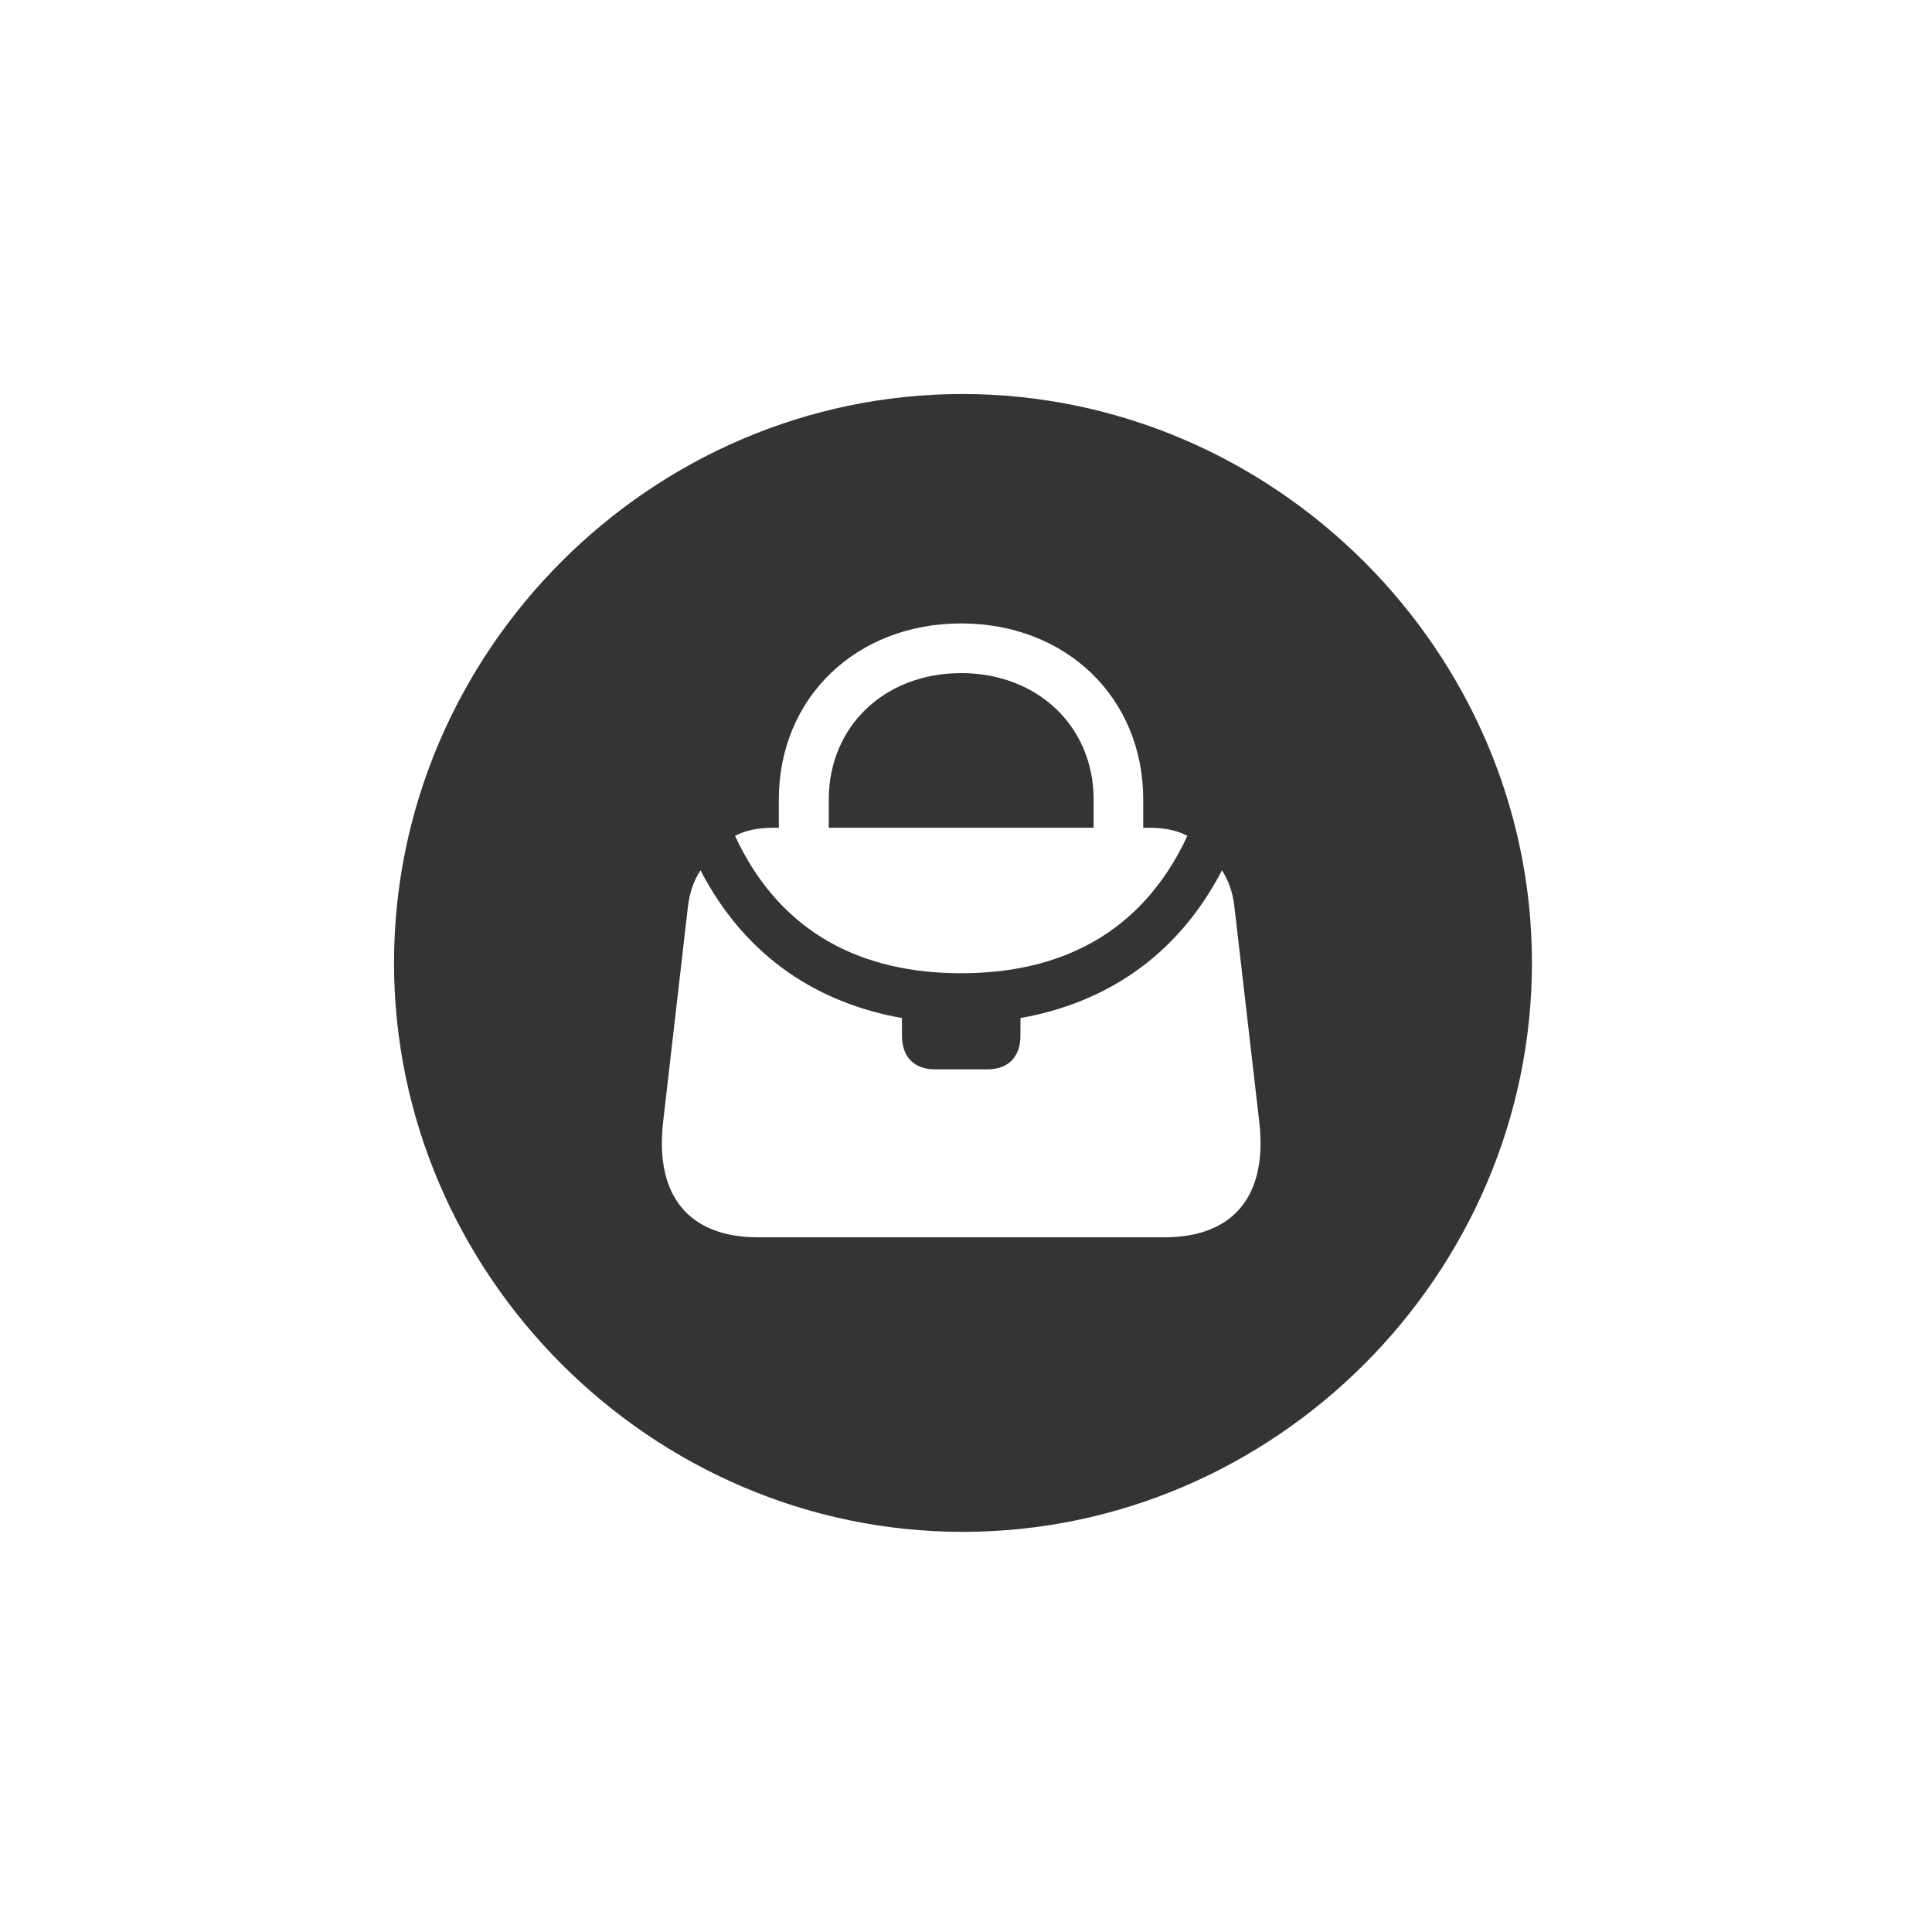 <svg xmlns="http://www.w3.org/2000/svg" width="152" height="152" viewBox="0 0 152 152" fill="none">
  <g filter="url(#filter0_d_4552_993)">
    <path d="M75.749 120.519C100.27 120.519 120.525 100.27 120.525 75.749C120.525 51.249 100.242 31 75.715 31C51.221 31 31 51.249 31 75.749C31 100.27 51.255 120.519 75.749 120.519Z" fill="#343434" />
    <path d="M75.619 76.569C67.974 76.569 61.453 73.567 57.827 65.761C58.649 65.322 59.673 65.125 60.804 65.125H61.273V62.911C61.273 54.878 67.383 49.049 75.619 49.049C83.862 49.049 89.944 54.878 89.944 62.911V65.125H90.441C91.599 65.125 92.596 65.322 93.418 65.761C89.786 73.567 83.265 76.569 75.619 76.569ZM65.203 65.119H86.042V62.911C86.042 57.133 81.613 52.957 75.619 52.957C69.604 52.957 65.203 57.133 65.203 62.911V65.119ZM52.175 88.237L54.119 71.358C54.254 70.192 54.597 69.266 55.11 68.47C58.728 75.43 64.493 78.944 70.962 80.095V81.472C70.962 83.137 71.89 84.133 73.595 84.133H77.65C79.355 84.133 80.283 83.137 80.283 81.472V80.095C86.758 78.944 92.523 75.43 96.141 68.47C96.642 69.266 96.99 70.186 97.12 71.358L99.07 88.237C99.749 94.062 97.066 97.346 91.597 97.346H59.642C54.178 97.346 51.496 94.062 52.175 88.237Z" fill="white" />
  </g>
  <defs>
    <filter id="filter0_d_4552_993" x="0.2" y="0.2" width="151.125" height="151.119" filterUnits="userSpaceOnUse" color-interpolation-filters="sRGB">
      <feFlood flood-opacity="0" result="BackgroundImageFix" />
      <feColorMatrix in="SourceAlpha" type="matrix" values="0 0 0 0 0 0 0 0 0 0 0 0 0 0 0 0 0 0 127 0" result="hardAlpha" />
      <feOffset />
      <feGaussianBlur stdDeviation="15.4" />
      <feComposite in2="hardAlpha" operator="out" />
      <feColorMatrix type="matrix" values="0 0 0 0 0 0 0 0 0 0 0 0 0 0 0 0 0 0 0.13 0" />
      <feBlend mode="normal" in2="BackgroundImageFix" result="effect1_dropShadow_4552_993" />
      <feBlend mode="normal" in="SourceGraphic" in2="effect1_dropShadow_4552_993" result="shape" />
    </filter>
  </defs>
</svg>